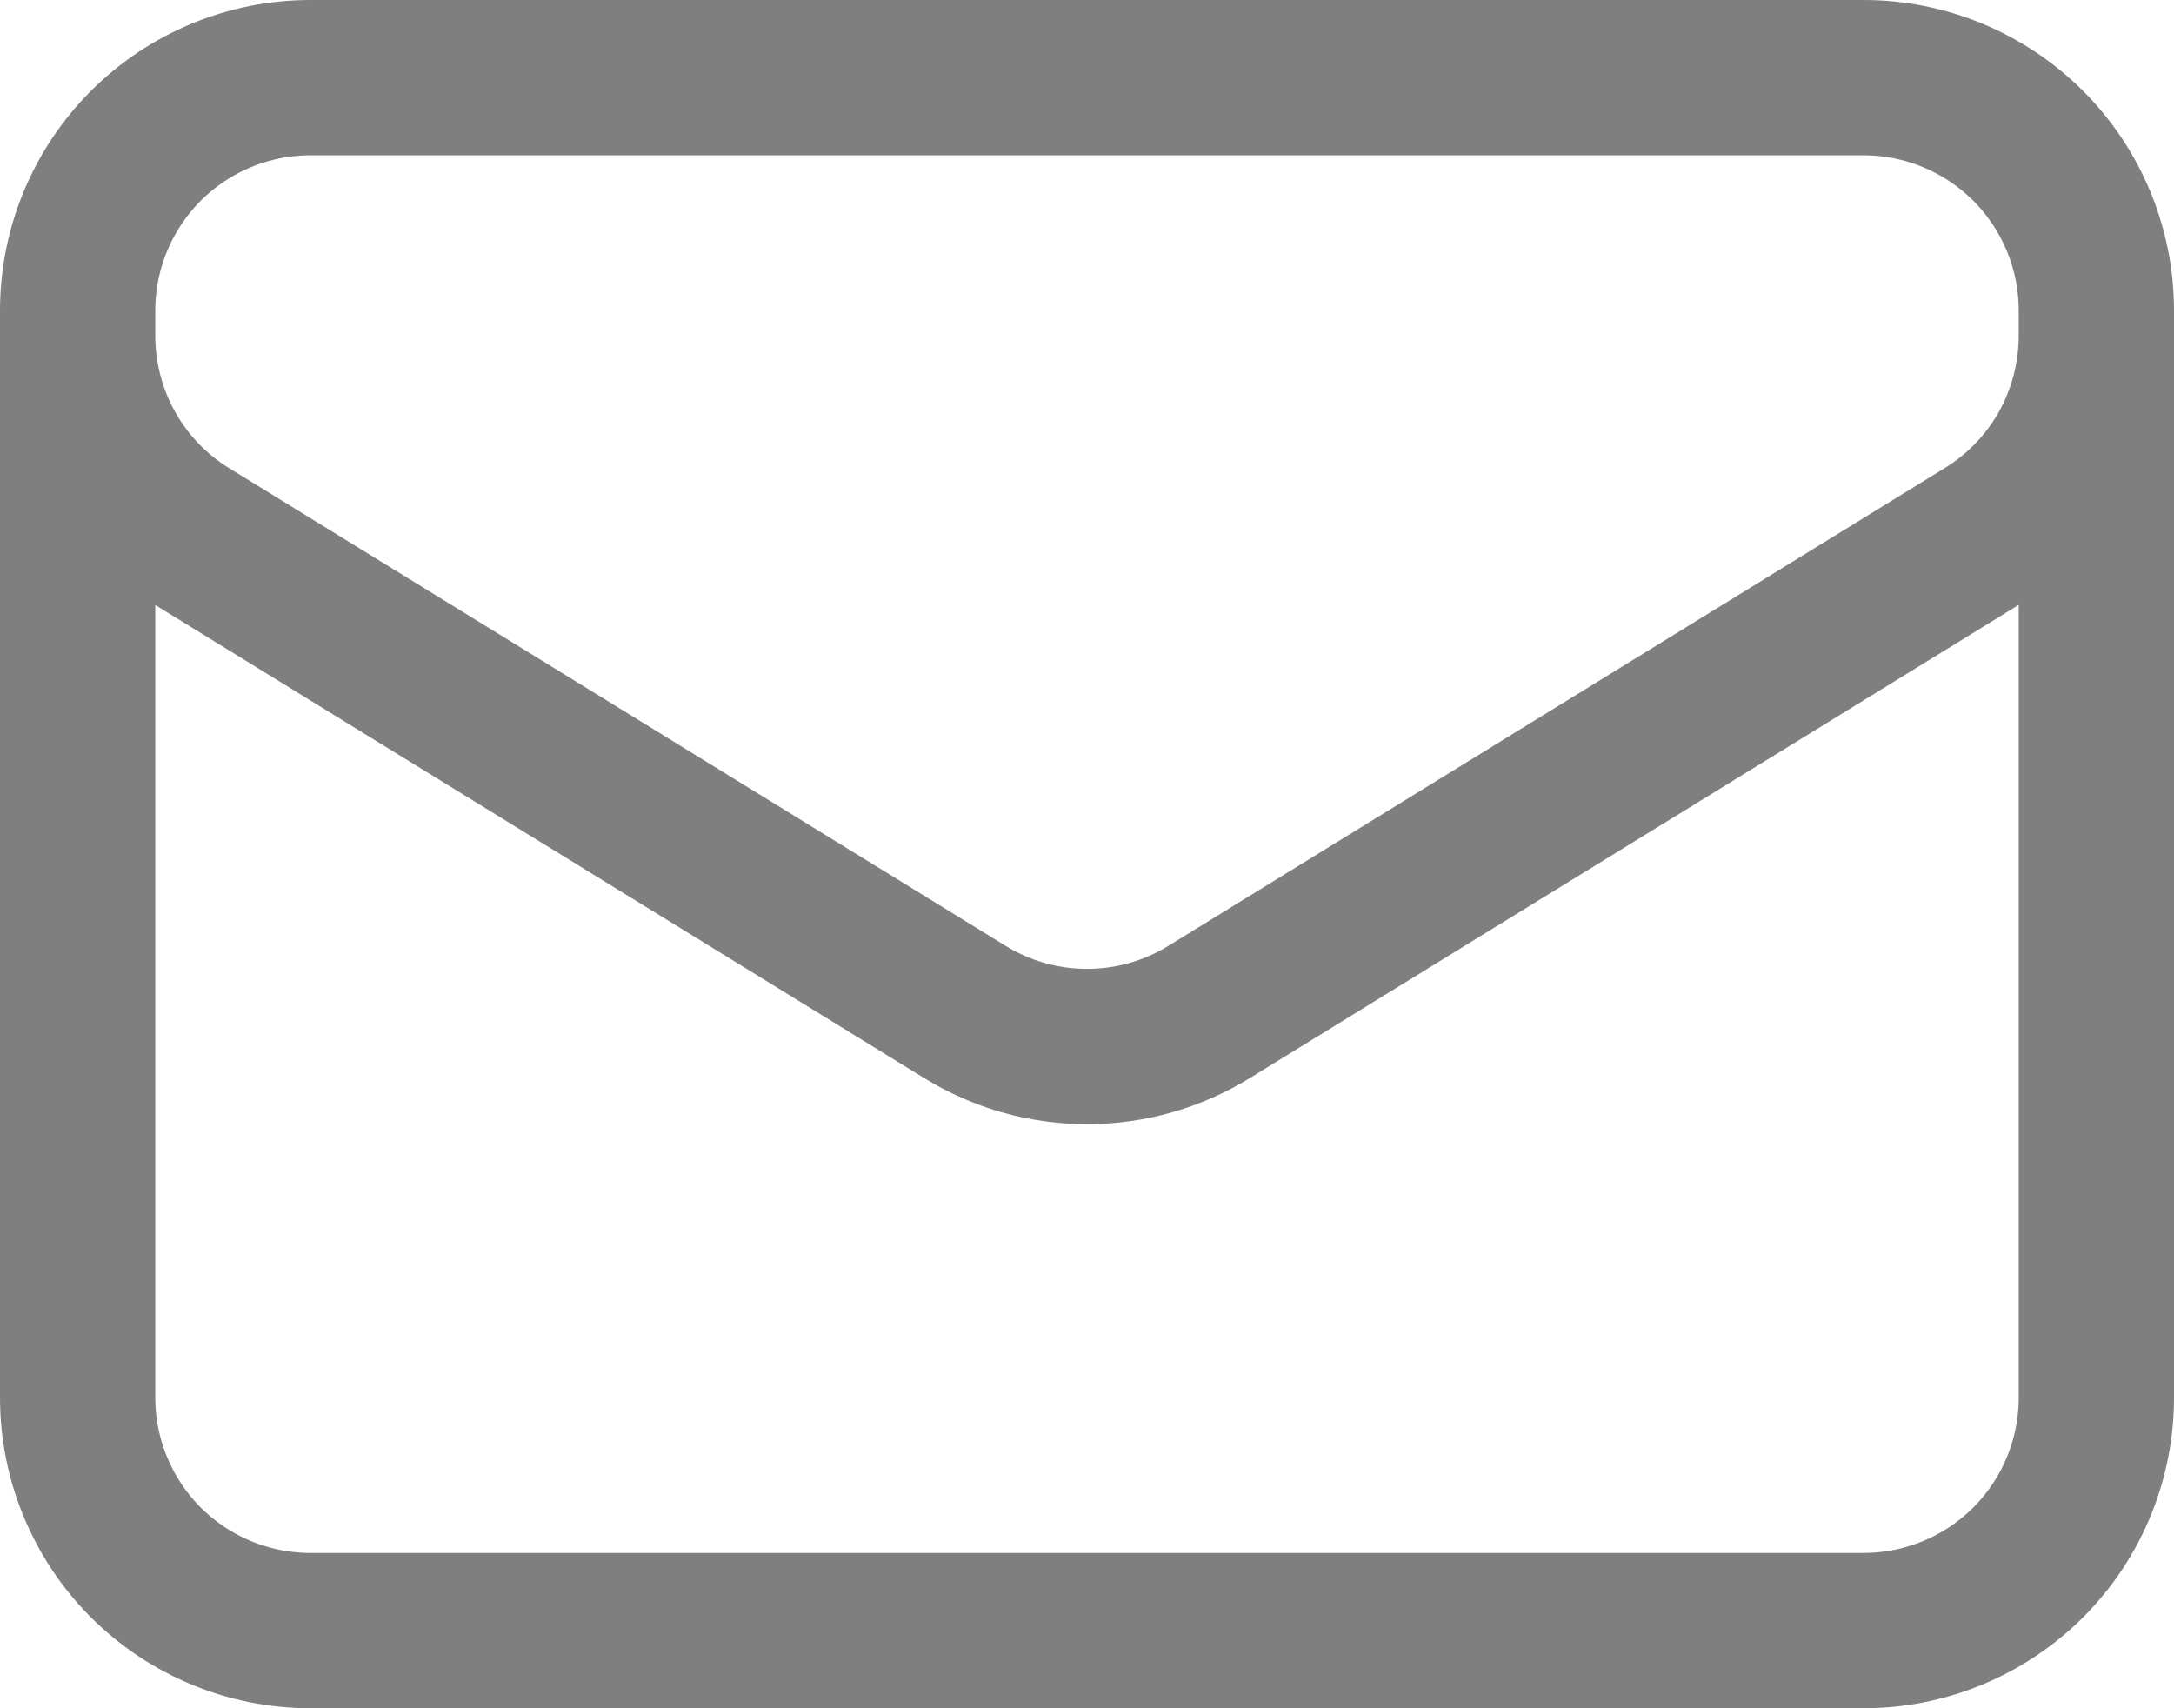 <svg width="14" height="11" viewBox="0 0 14 11" fill="none" xmlns="http://www.w3.org/2000/svg">
<path d="M13.5 2V9C13.5 9.398 13.342 9.779 13.061 10.061C12.779 10.342 12.398 10.5 12 10.5H2C1.602 10.5 1.221 10.342 0.939 10.061C0.658 9.779 0.5 9.398 0.5 9V2M13.5 2C13.5 1.602 13.342 1.221 13.061 0.939C12.779 0.658 12.398 0.5 12 0.5H2C1.602 0.5 1.221 0.658 0.939 0.939C0.658 1.221 0.5 1.602 0.5 2M13.5 2V2.162C13.5 2.418 13.434 2.67 13.31 2.894C13.185 3.117 13.005 3.305 12.787 3.439L7.787 6.516C7.55 6.662 7.278 6.739 7 6.739C6.722 6.739 6.45 6.662 6.213 6.516L1.213 3.44C0.995 3.306 0.815 3.118 0.69 2.894C0.566 2.671 0.5 2.419 0.5 2.163V2" stroke="black" stroke-opacity="0.5" stroke-linecap="round" stroke-linejoin="round"/>
</svg>
